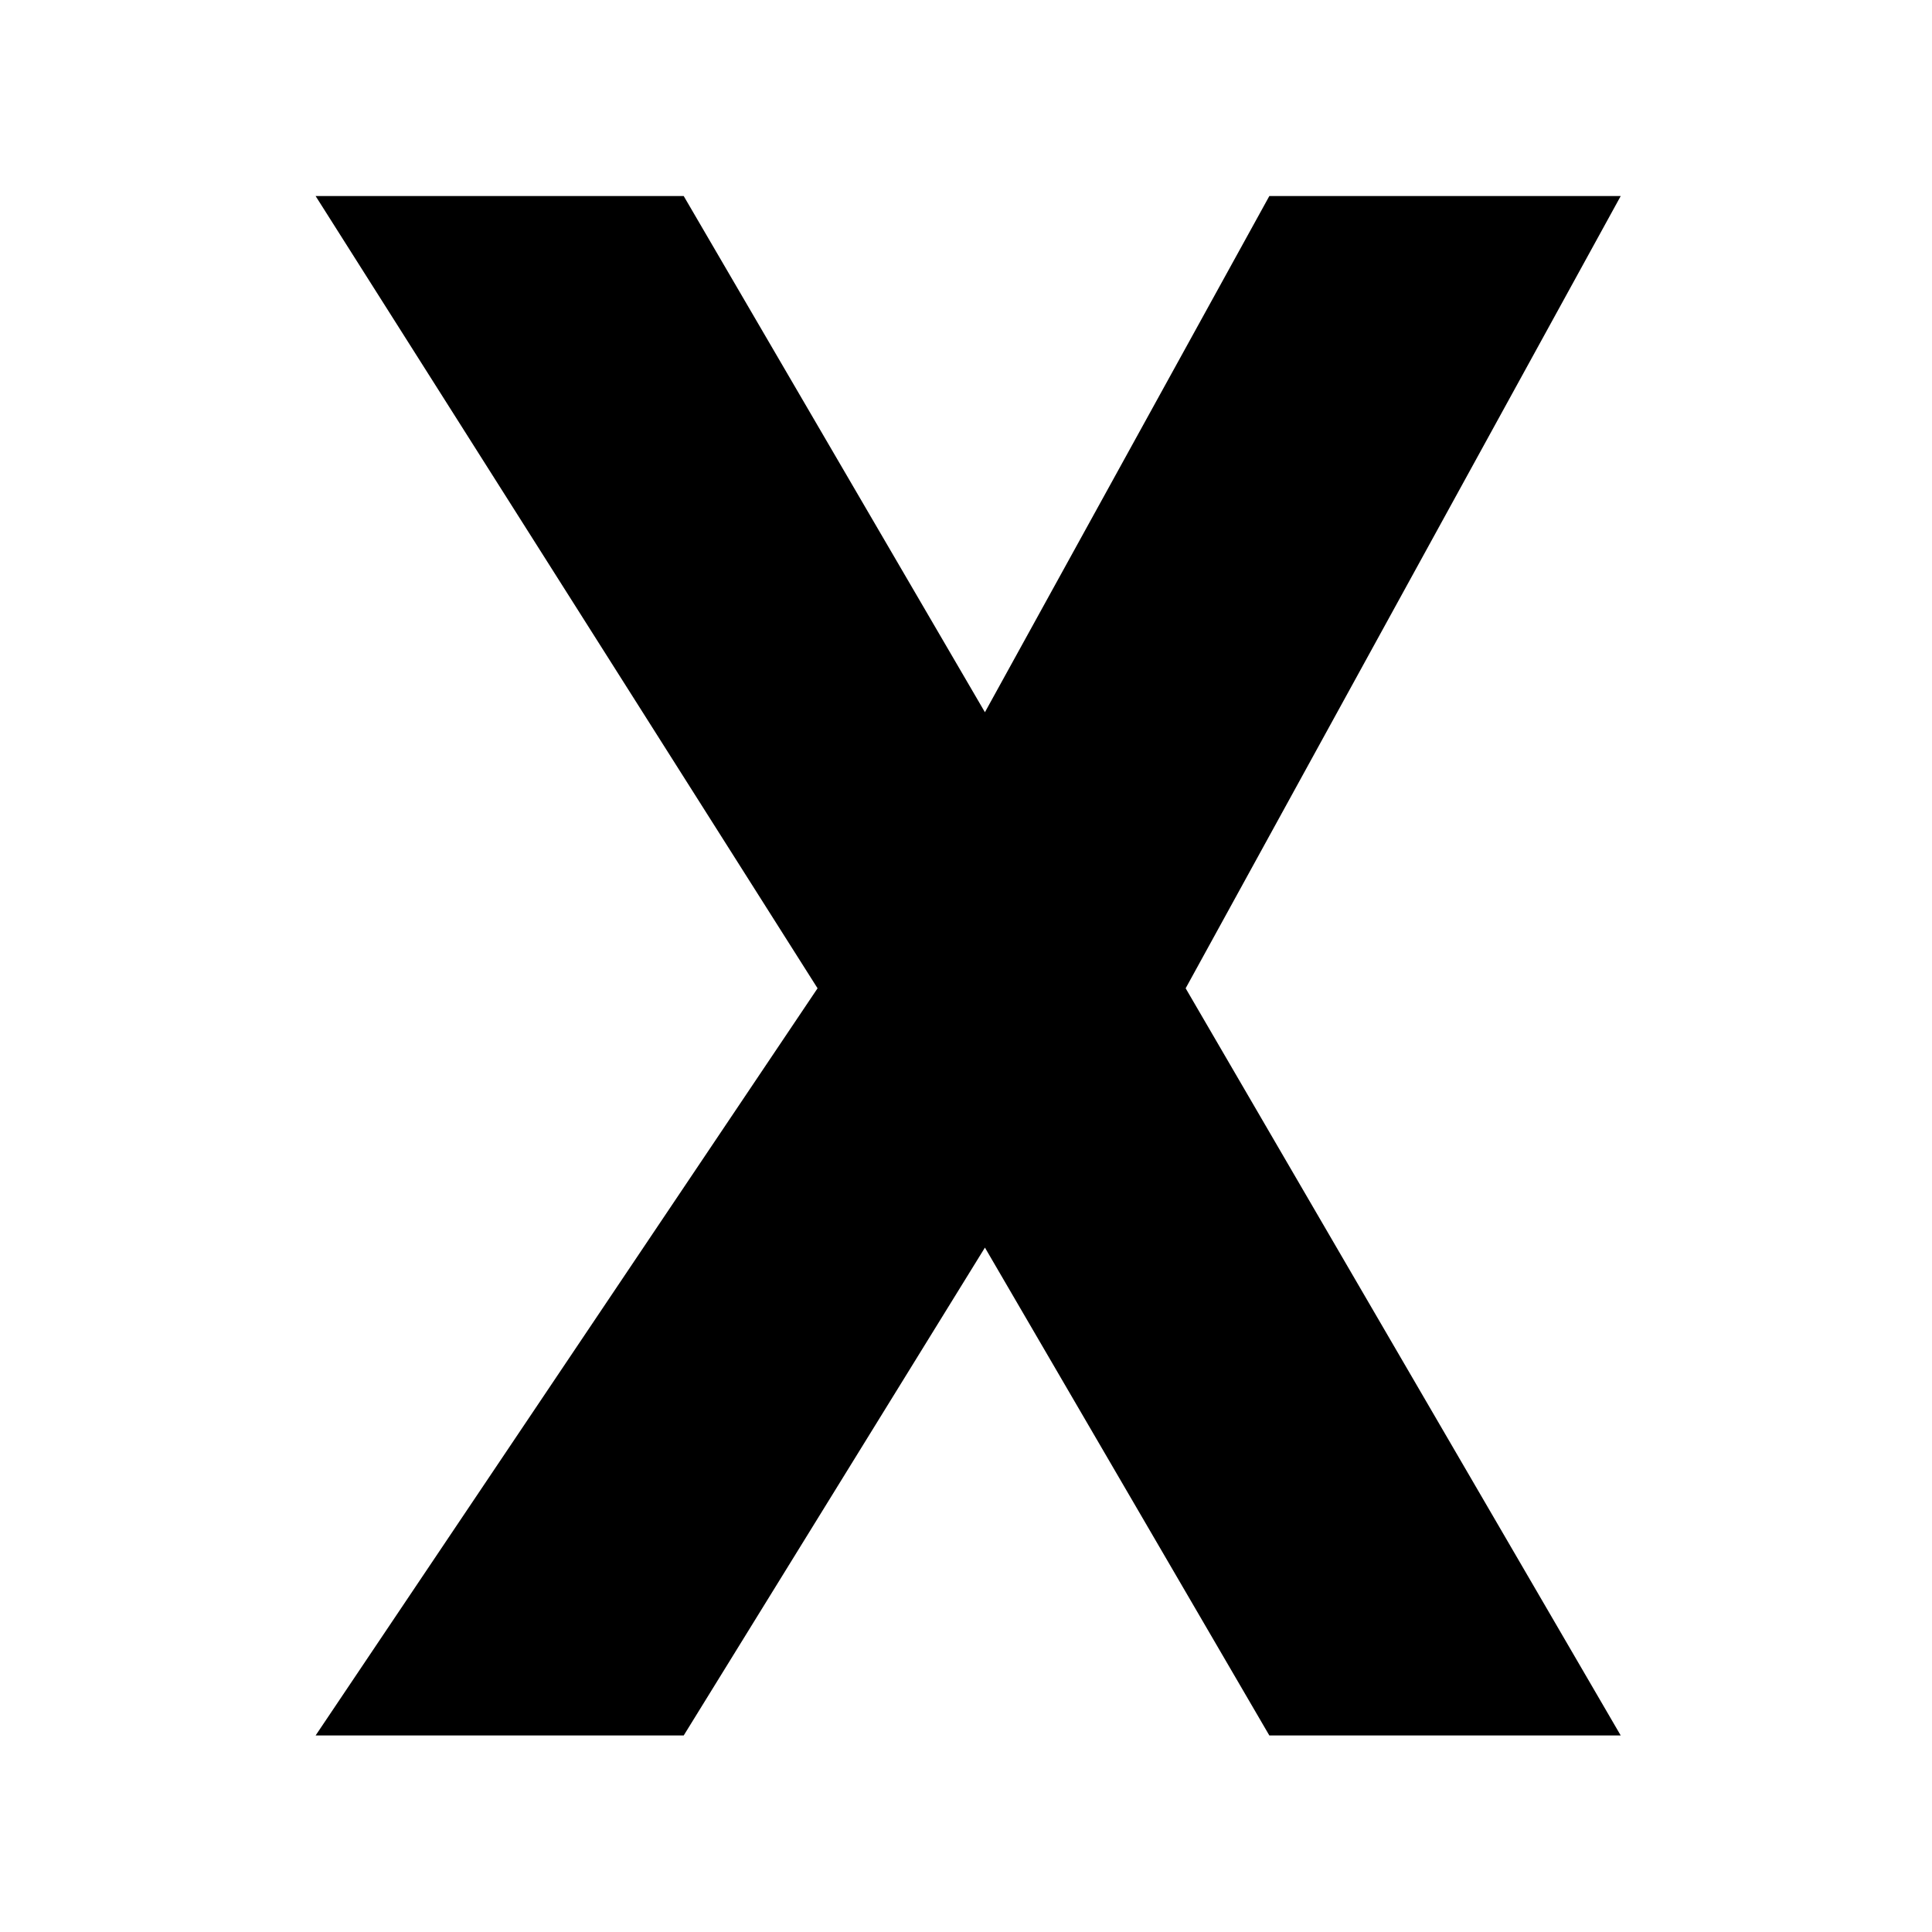 <svg xmlns="http://www.w3.org/2000/svg" viewBox="0 0 512 512"><path d="M83.642 51.955h97.549l79.825 136.791 75.371-136.791h93.118L314.211 261.908l115.294 198.008h-93.118l-75.371-129.289-79.825 129.289H83.642l133.021-198.008z"/></svg>